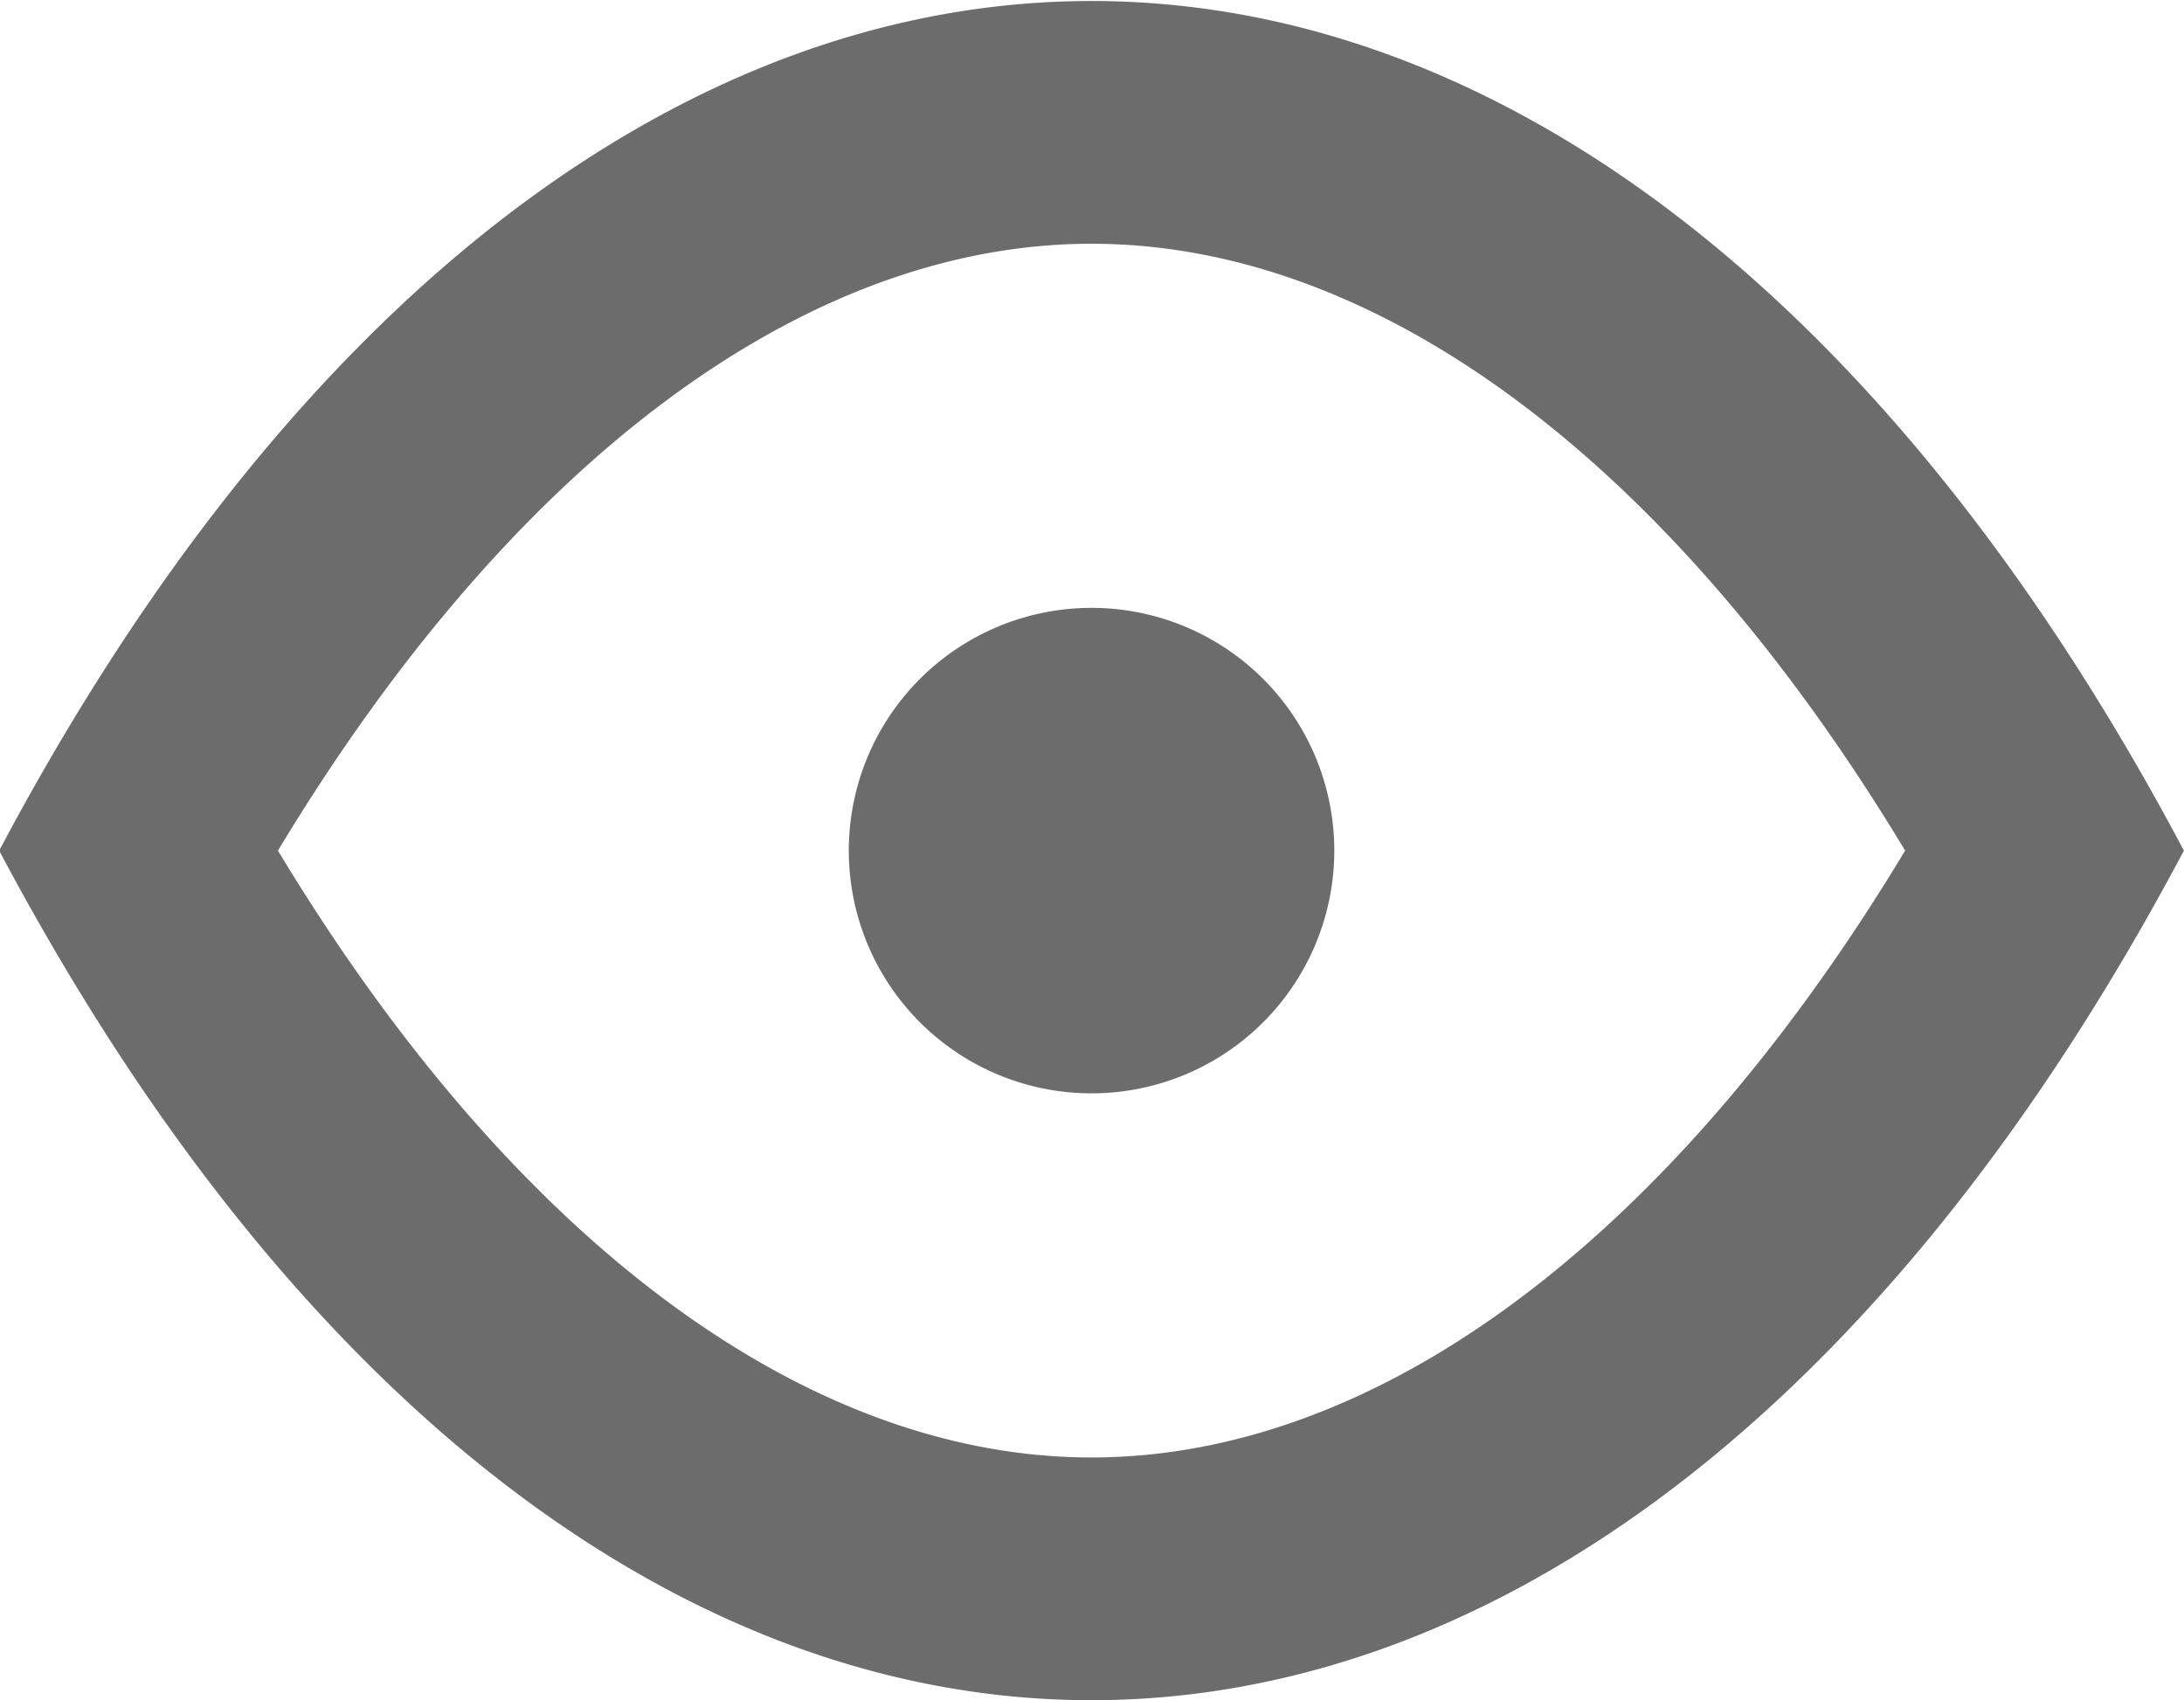 <svg xmlns="http://www.w3.org/2000/svg" width="21.593" height="16.81" viewBox="0 0 21.593 16.81">
  <defs>
    <style>
      .cls-1 {
        fill: #6d6c6c;
        fill-rule: evenodd;
      }
    </style>
  </defs>
  <path id="Eyeball" class="cls-1" d="M790.855,1228.54c2.847,0,5.735,2.17,8.044,6-2.309,3.83-5.2,6-8.044,6s-5.735-2.17-8.044-6c2.309-3.83,5.2-6,8.044-6m0-2.4c-3.915,0-7.83,2.8-10.8,8.4h0c2.97,5.6,6.885,8.4,10.8,8.4s7.83-2.8,10.8-8.4h0c-2.97-5.6-6.885-8.4-10.8-8.4h0Zm2.4,8.4a2.4,2.4,0,1,1-2.4-2.4A2.4,2.4,0,0,1,793.255,1234.54Z" transform="translate(-780.063 -1226.13)"/>
</svg>

